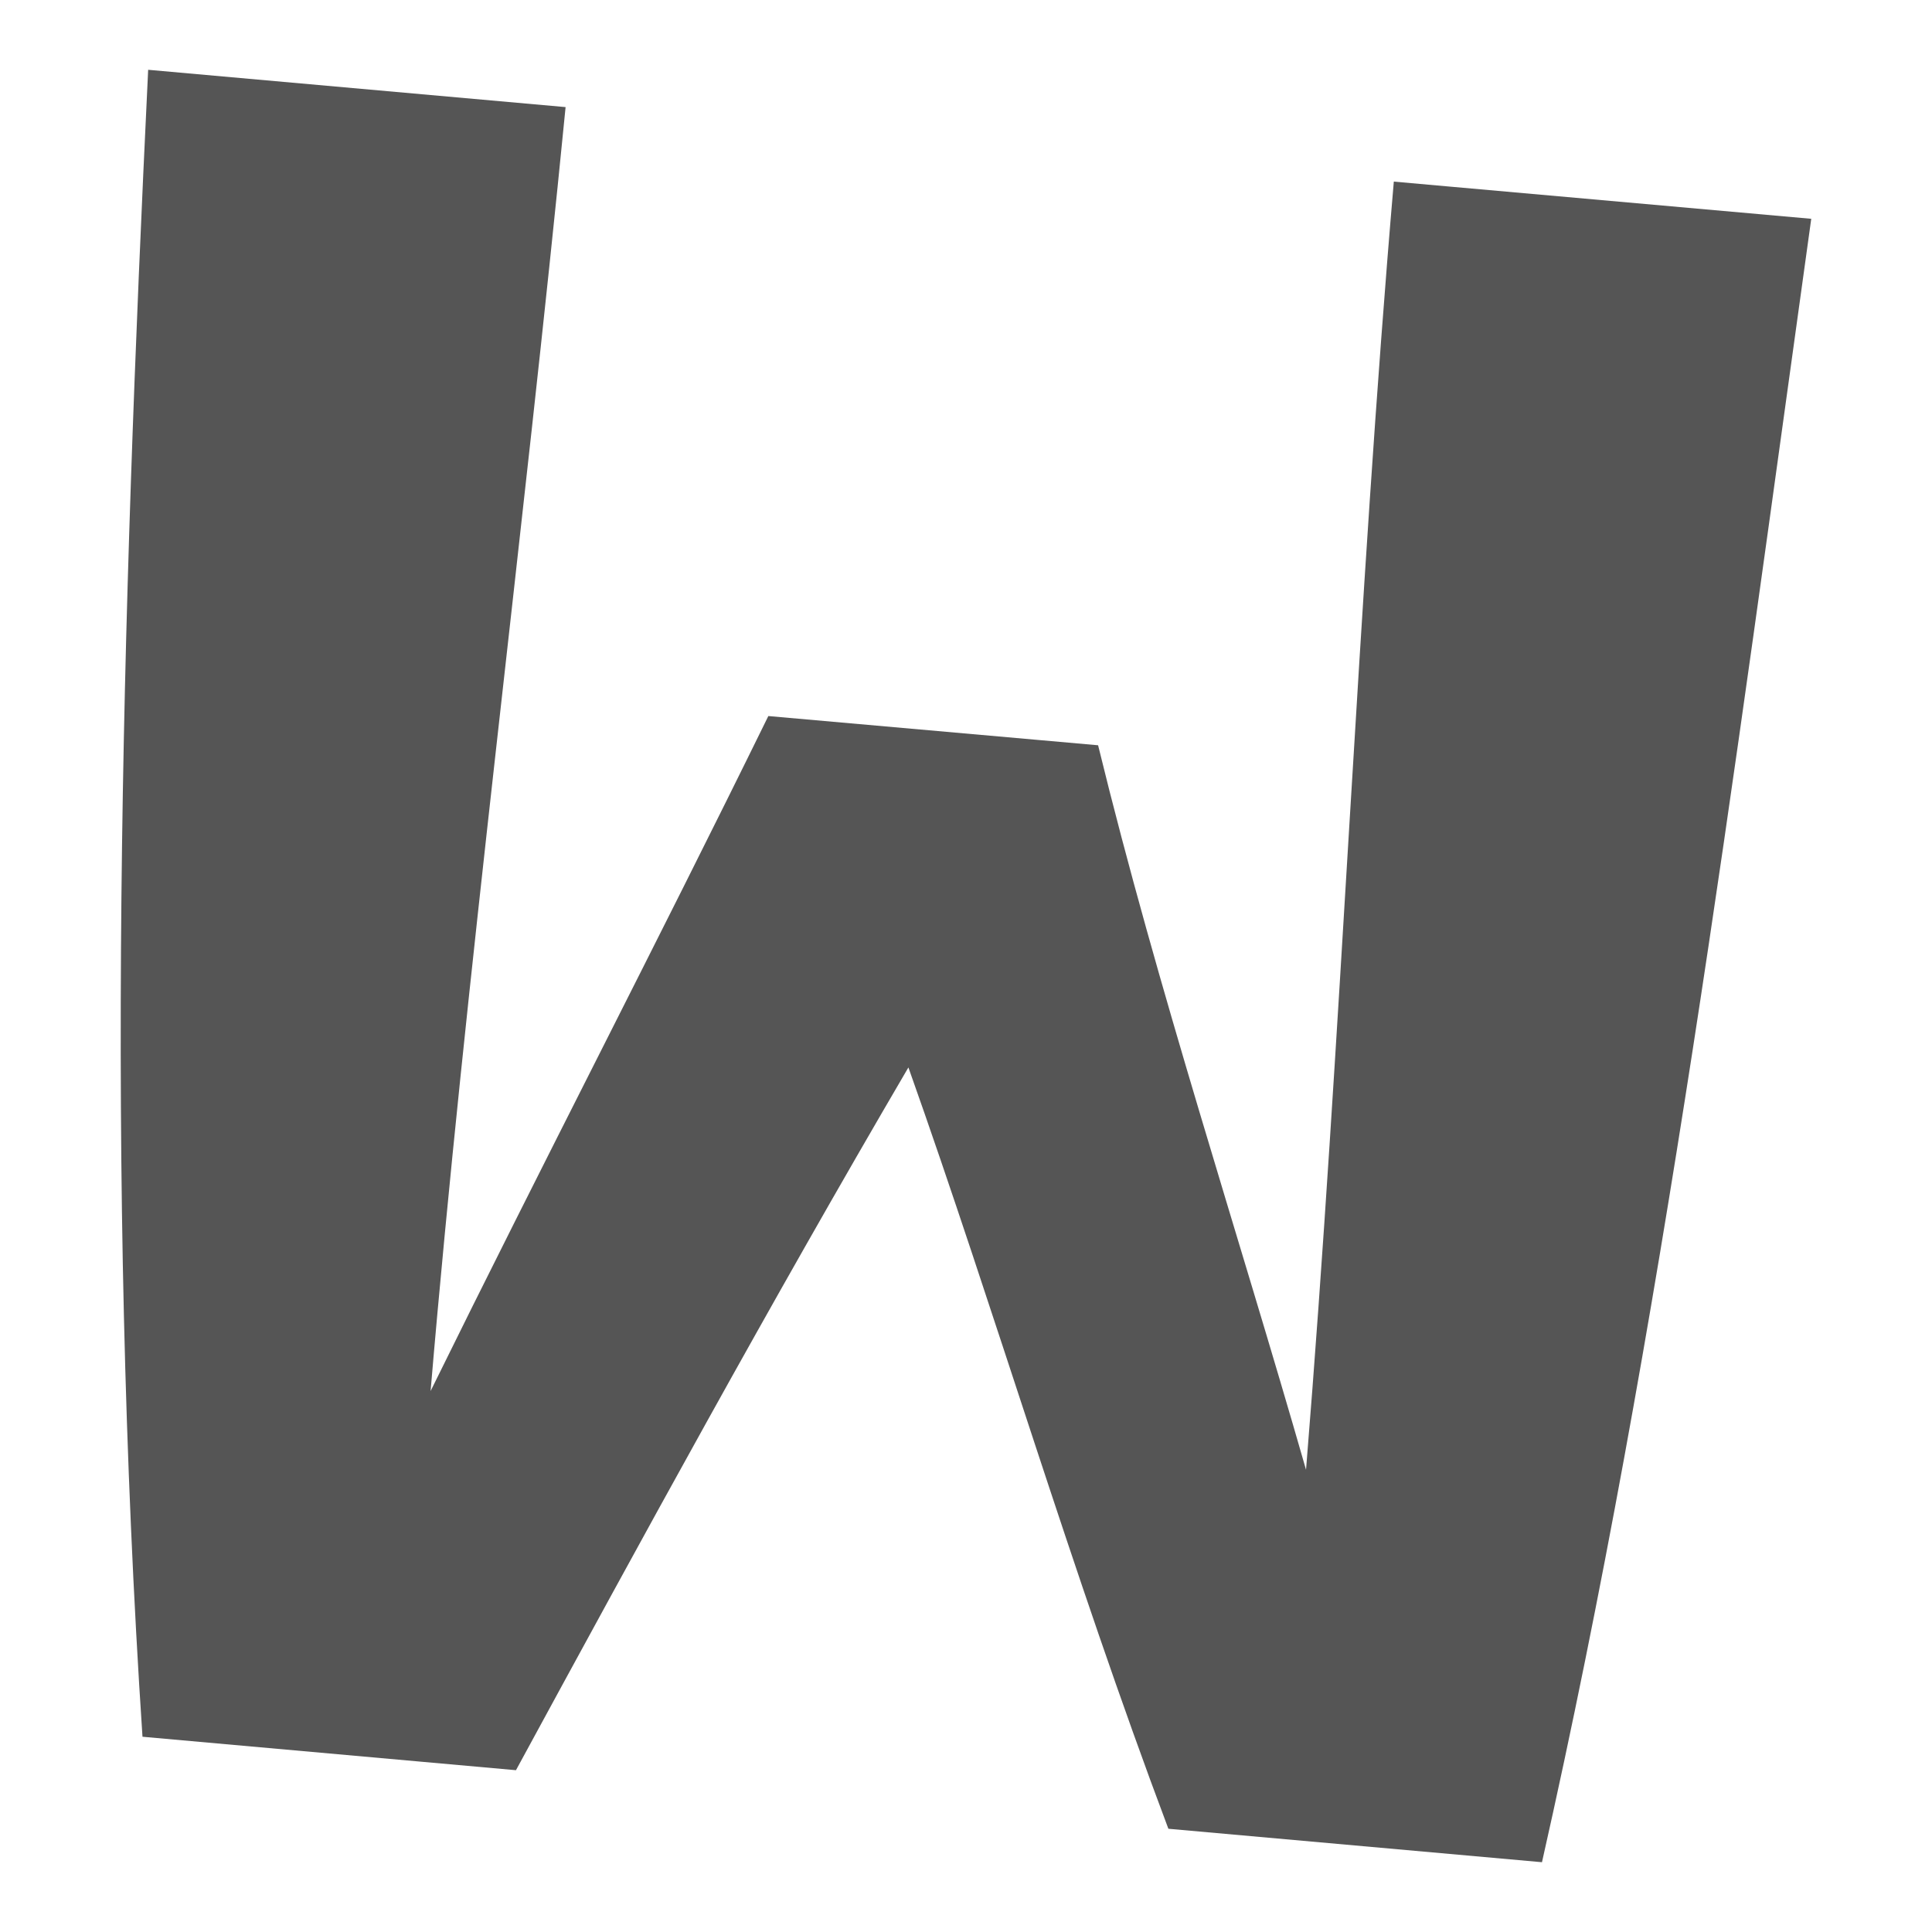 
<svg xmlns="http://www.w3.org/2000/svg" xmlns:xlink="http://www.w3.org/1999/xlink" width="16px" height="16px" viewBox="0 0 16 16" version="1.1">
<g id="surface1">
<path style=" stroke:none;fill-rule:nonzero;fill:#555555;fill-opacity:1;" d="M 9.094 6.172 C 9.59 8.203 10.254 10.211 10.816 12.172 C 11.109 8.57 11.242 5.016 11.543 1.504 L 15 1.812 C 14.355 6.441 13.773 10.98 12.77 15.422 L 9.676 15.145 C 8.867 12.996 8.246 10.875 7.523 8.84 C 6.359 10.828 5.32 12.734 4.273 14.66 L 1.18 14.383 C 0.871 9.723 1.008 5.121 1.227 0.578 L 4.684 0.887 C 4.34 4.391 3.855 8.105 3.566 11.52 C 4.5 9.621 5.43 7.832 6.363 5.93 Z M 9.094 6.172 "/>
</g>
</svg>
